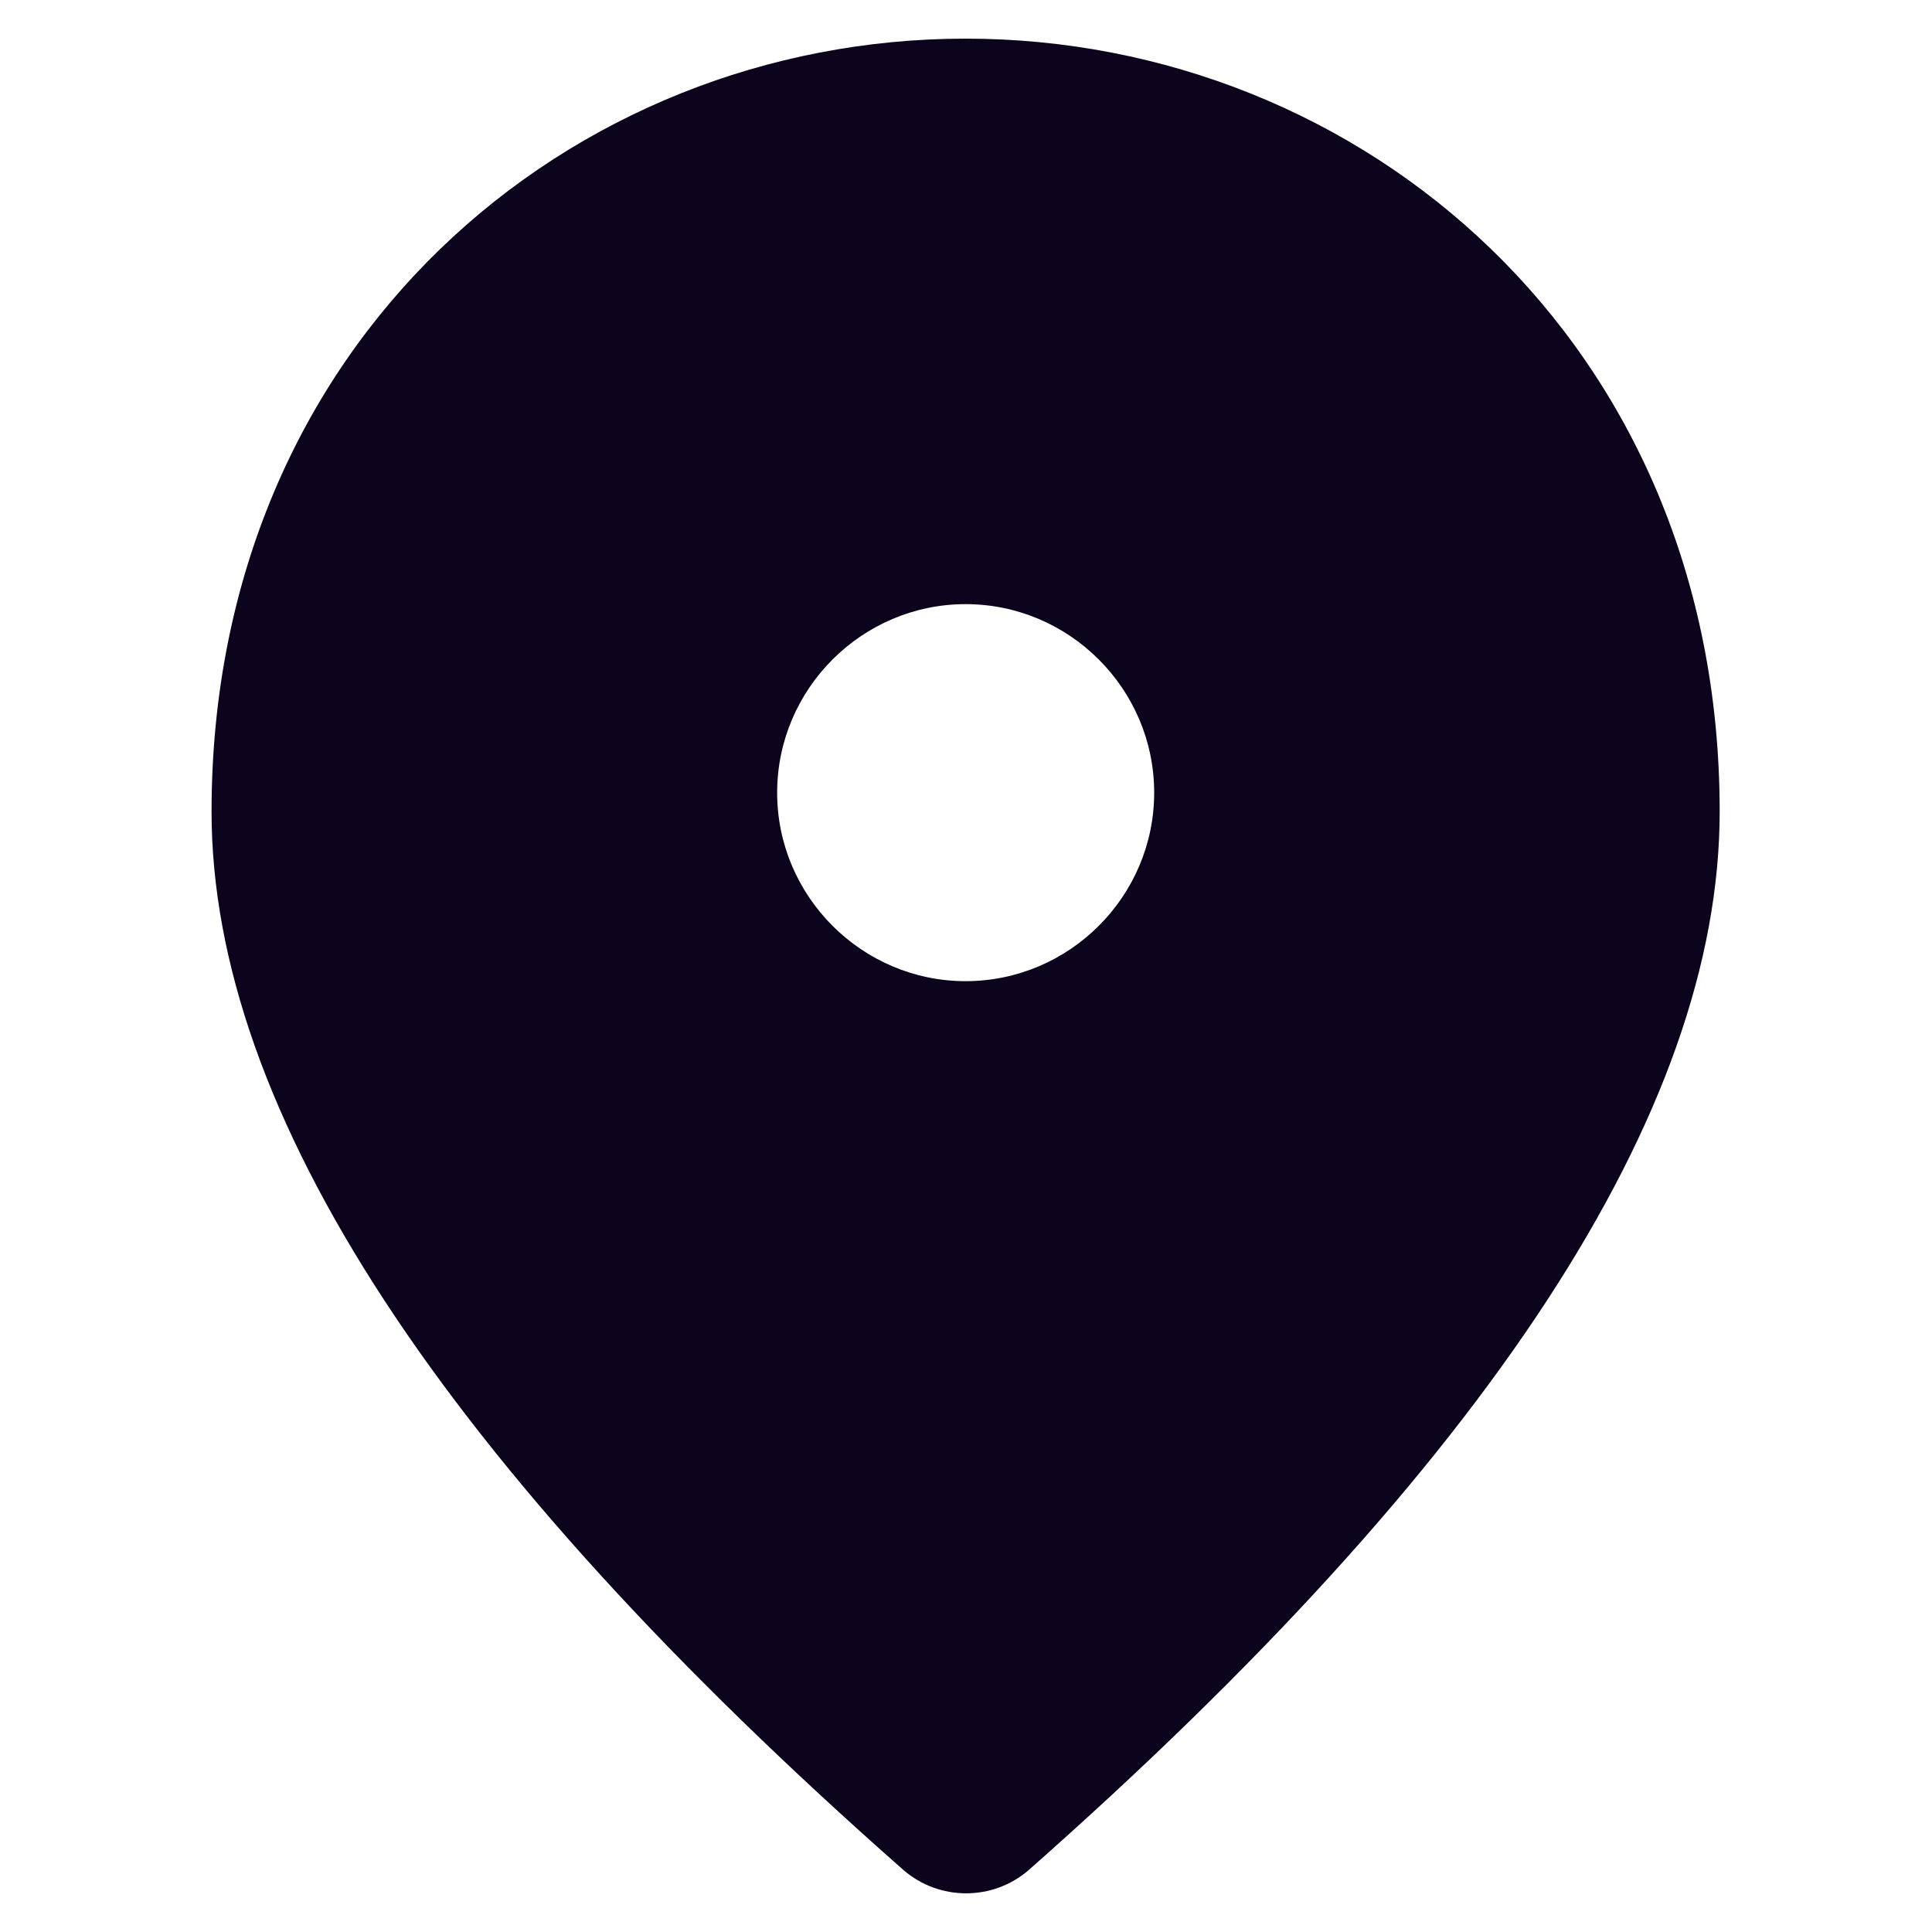 <svg width="20" height="20" viewBox="0 0 20 20" fill="none" xmlns="http://www.w3.org/2000/svg">
<path d="M9.996 0.4C5.898 0.4 2.19 3.542 2.19 8.401C2.19 11.504 4.581 15.153 9.352 19.358C9.723 19.68 10.279 19.68 10.65 19.358C15.412 15.153 17.802 11.504 17.802 8.401C17.802 3.542 14.094 0.4 9.996 0.4ZM9.996 10.157C8.923 10.157 8.045 9.279 8.045 8.206C8.045 7.132 8.923 6.254 9.996 6.254C11.07 6.254 11.948 7.132 11.948 8.206C11.948 9.279 11.07 10.157 9.996 10.157Z" fill="#0C031D"/>
</svg>
